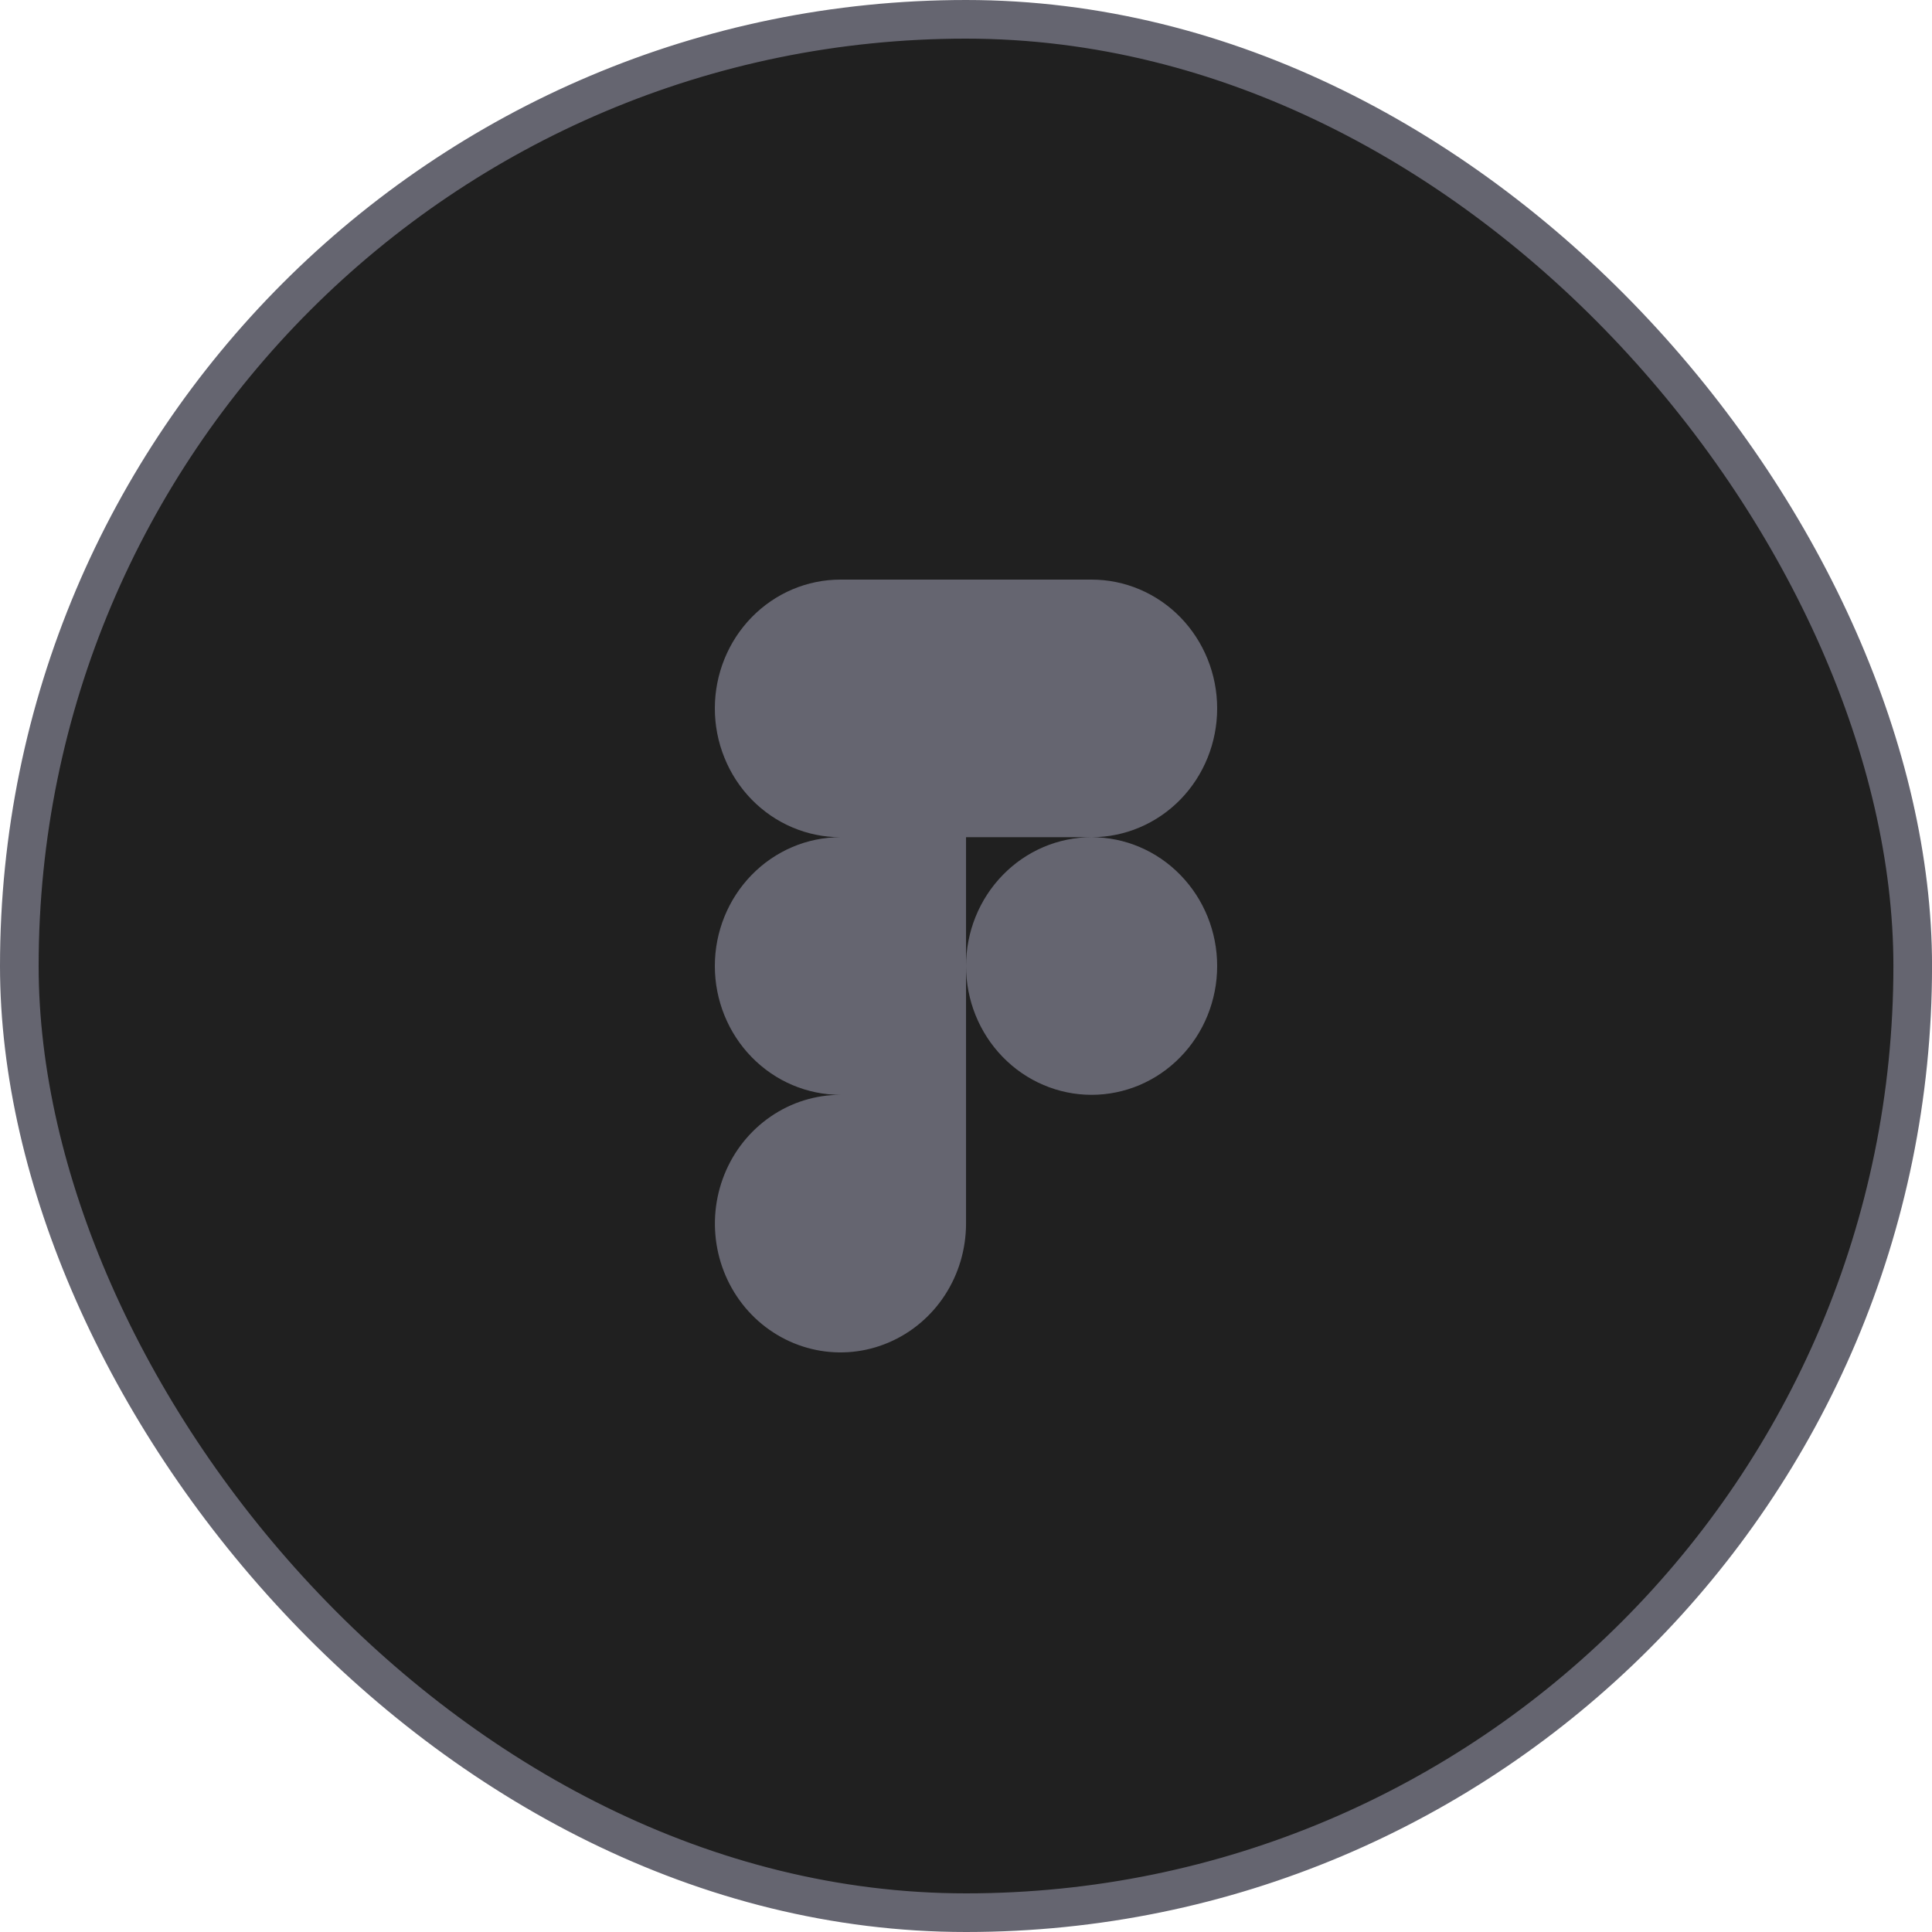 <?xml version="1.0" encoding="UTF-8" standalone="no"?><svg width='50' height='50' viewBox='0 0 50 50' fill='none' xmlns='http://www.w3.org/2000/svg'>
<rect x='0.5' y='0.5' width='49.001' height='49' rx='24.5' fill='#202020'/>
<rect x='0.5' y='0.5' width='49.001' height='49' rx='24.5' stroke='#656570'/>
<path d='M18.5 18.333C18.5 17.449 18.843 16.601 19.452 15.976C20.062 15.351 20.888 15 21.75 15H28.25C29.112 15 29.939 15.351 30.549 15.976C31.158 16.602 31.5 17.45 31.5 18.334C31.5 19.218 31.158 20.066 30.549 20.691C29.939 21.316 29.112 21.667 28.25 21.667H25.001V31.668C25 32.327 24.81 32.971 24.453 33.519C24.096 34.067 23.588 34.494 22.994 34.746C22.401 34.999 21.747 35.065 21.117 34.936C20.487 34.807 19.908 34.49 19.453 34.024C18.999 33.558 18.689 32.964 18.564 32.317C18.439 31.671 18.503 31.001 18.749 30.392C18.994 29.783 19.411 29.262 19.945 28.896C20.479 28.529 21.108 28.334 21.75 28.334C20.888 28.334 20.062 27.983 19.452 27.357C18.843 26.732 18.5 25.884 18.5 25C18.5 24.116 18.843 23.269 19.452 22.644C20.062 22.018 20.888 21.667 21.75 21.667C21.323 21.667 20.901 21.581 20.506 21.413C20.112 21.246 19.754 21 19.452 20.691C19.15 20.381 18.911 20.014 18.748 19.609C18.584 19.204 18.5 18.771 18.5 18.333ZM25.001 25C25.001 25.884 25.343 26.732 25.953 27.357C26.562 27.983 27.389 28.334 28.25 28.334C29.112 28.334 29.939 27.983 30.548 27.357C31.158 26.732 31.5 25.884 31.5 25C31.5 24.116 31.158 23.269 30.548 22.644C29.939 22.018 29.112 21.667 28.25 21.667C27.389 21.667 26.562 22.018 25.953 22.644C25.343 23.269 25.001 24.116 25.001 25Z' fill='#656570'/>
</svg>
